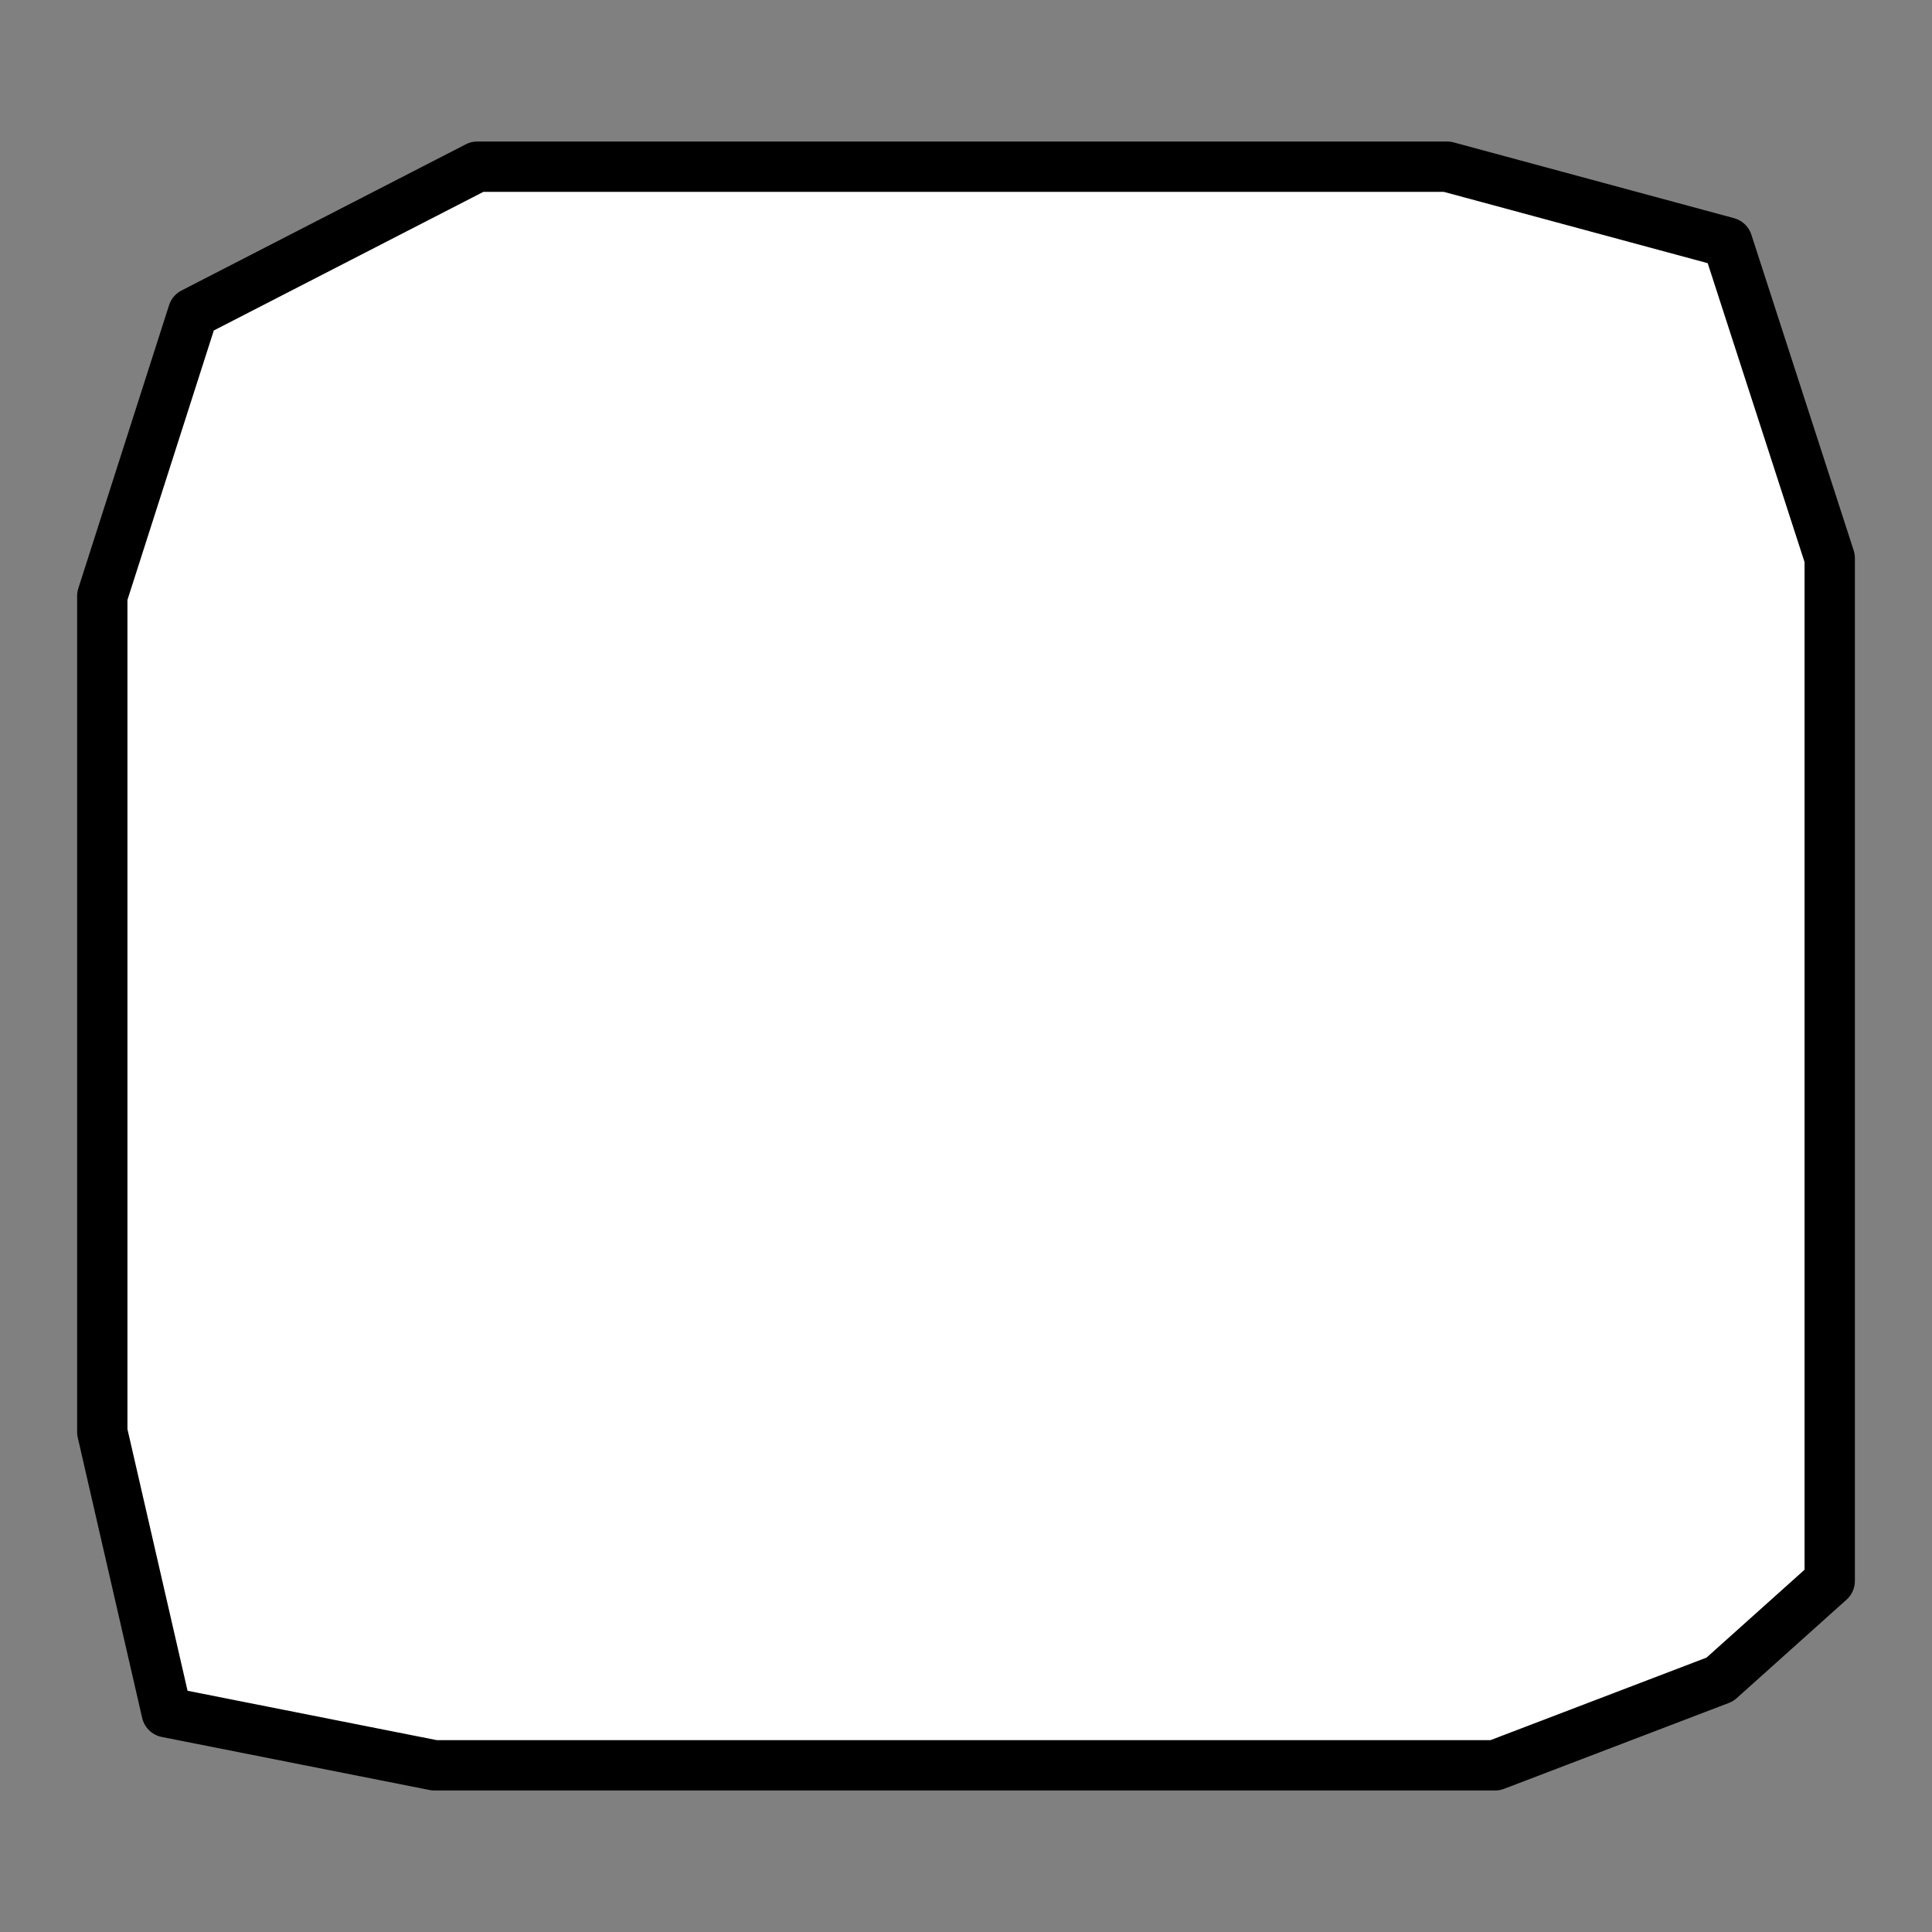 <?xml version="1.0" encoding="UTF-8" standalone="no"?>
<!DOCTYPE svg PUBLIC "-//W3C//DTD SVG 1.1//EN" "http://www.w3.org/Graphics/SVG/1.1/DTD/svg11.dtd">
<svg width="100%" height="100%" viewBox="0 0 640 640" version="1.1" xmlns="http://www.w3.org/2000/svg" xmlns:xlink="http://www.w3.org/1999/xlink" xml:space="preserve" xmlns:serif="http://www.serif.com/" style="fill-rule:evenodd;clip-rule:evenodd;stroke-linecap:round;stroke-linejoin:round;stroke-miterlimit:1.5;">
    <rect x="0" y="0" width="640" height="640" fill="#808080" stroke="none"/>
    <path d="M33.882,197.438L63.941,103.644L158.118,55.216L479.373,55.216L572.235,80.314L606.118,184.889L606.118,523.712L569.725,556.34L495.268,584.784L143.895,584.784L55.216,567.216L33.882,474.353L33.882,197.438" style="fill:white;stroke:black;stroke-width:16.67px;"/>
</svg>
